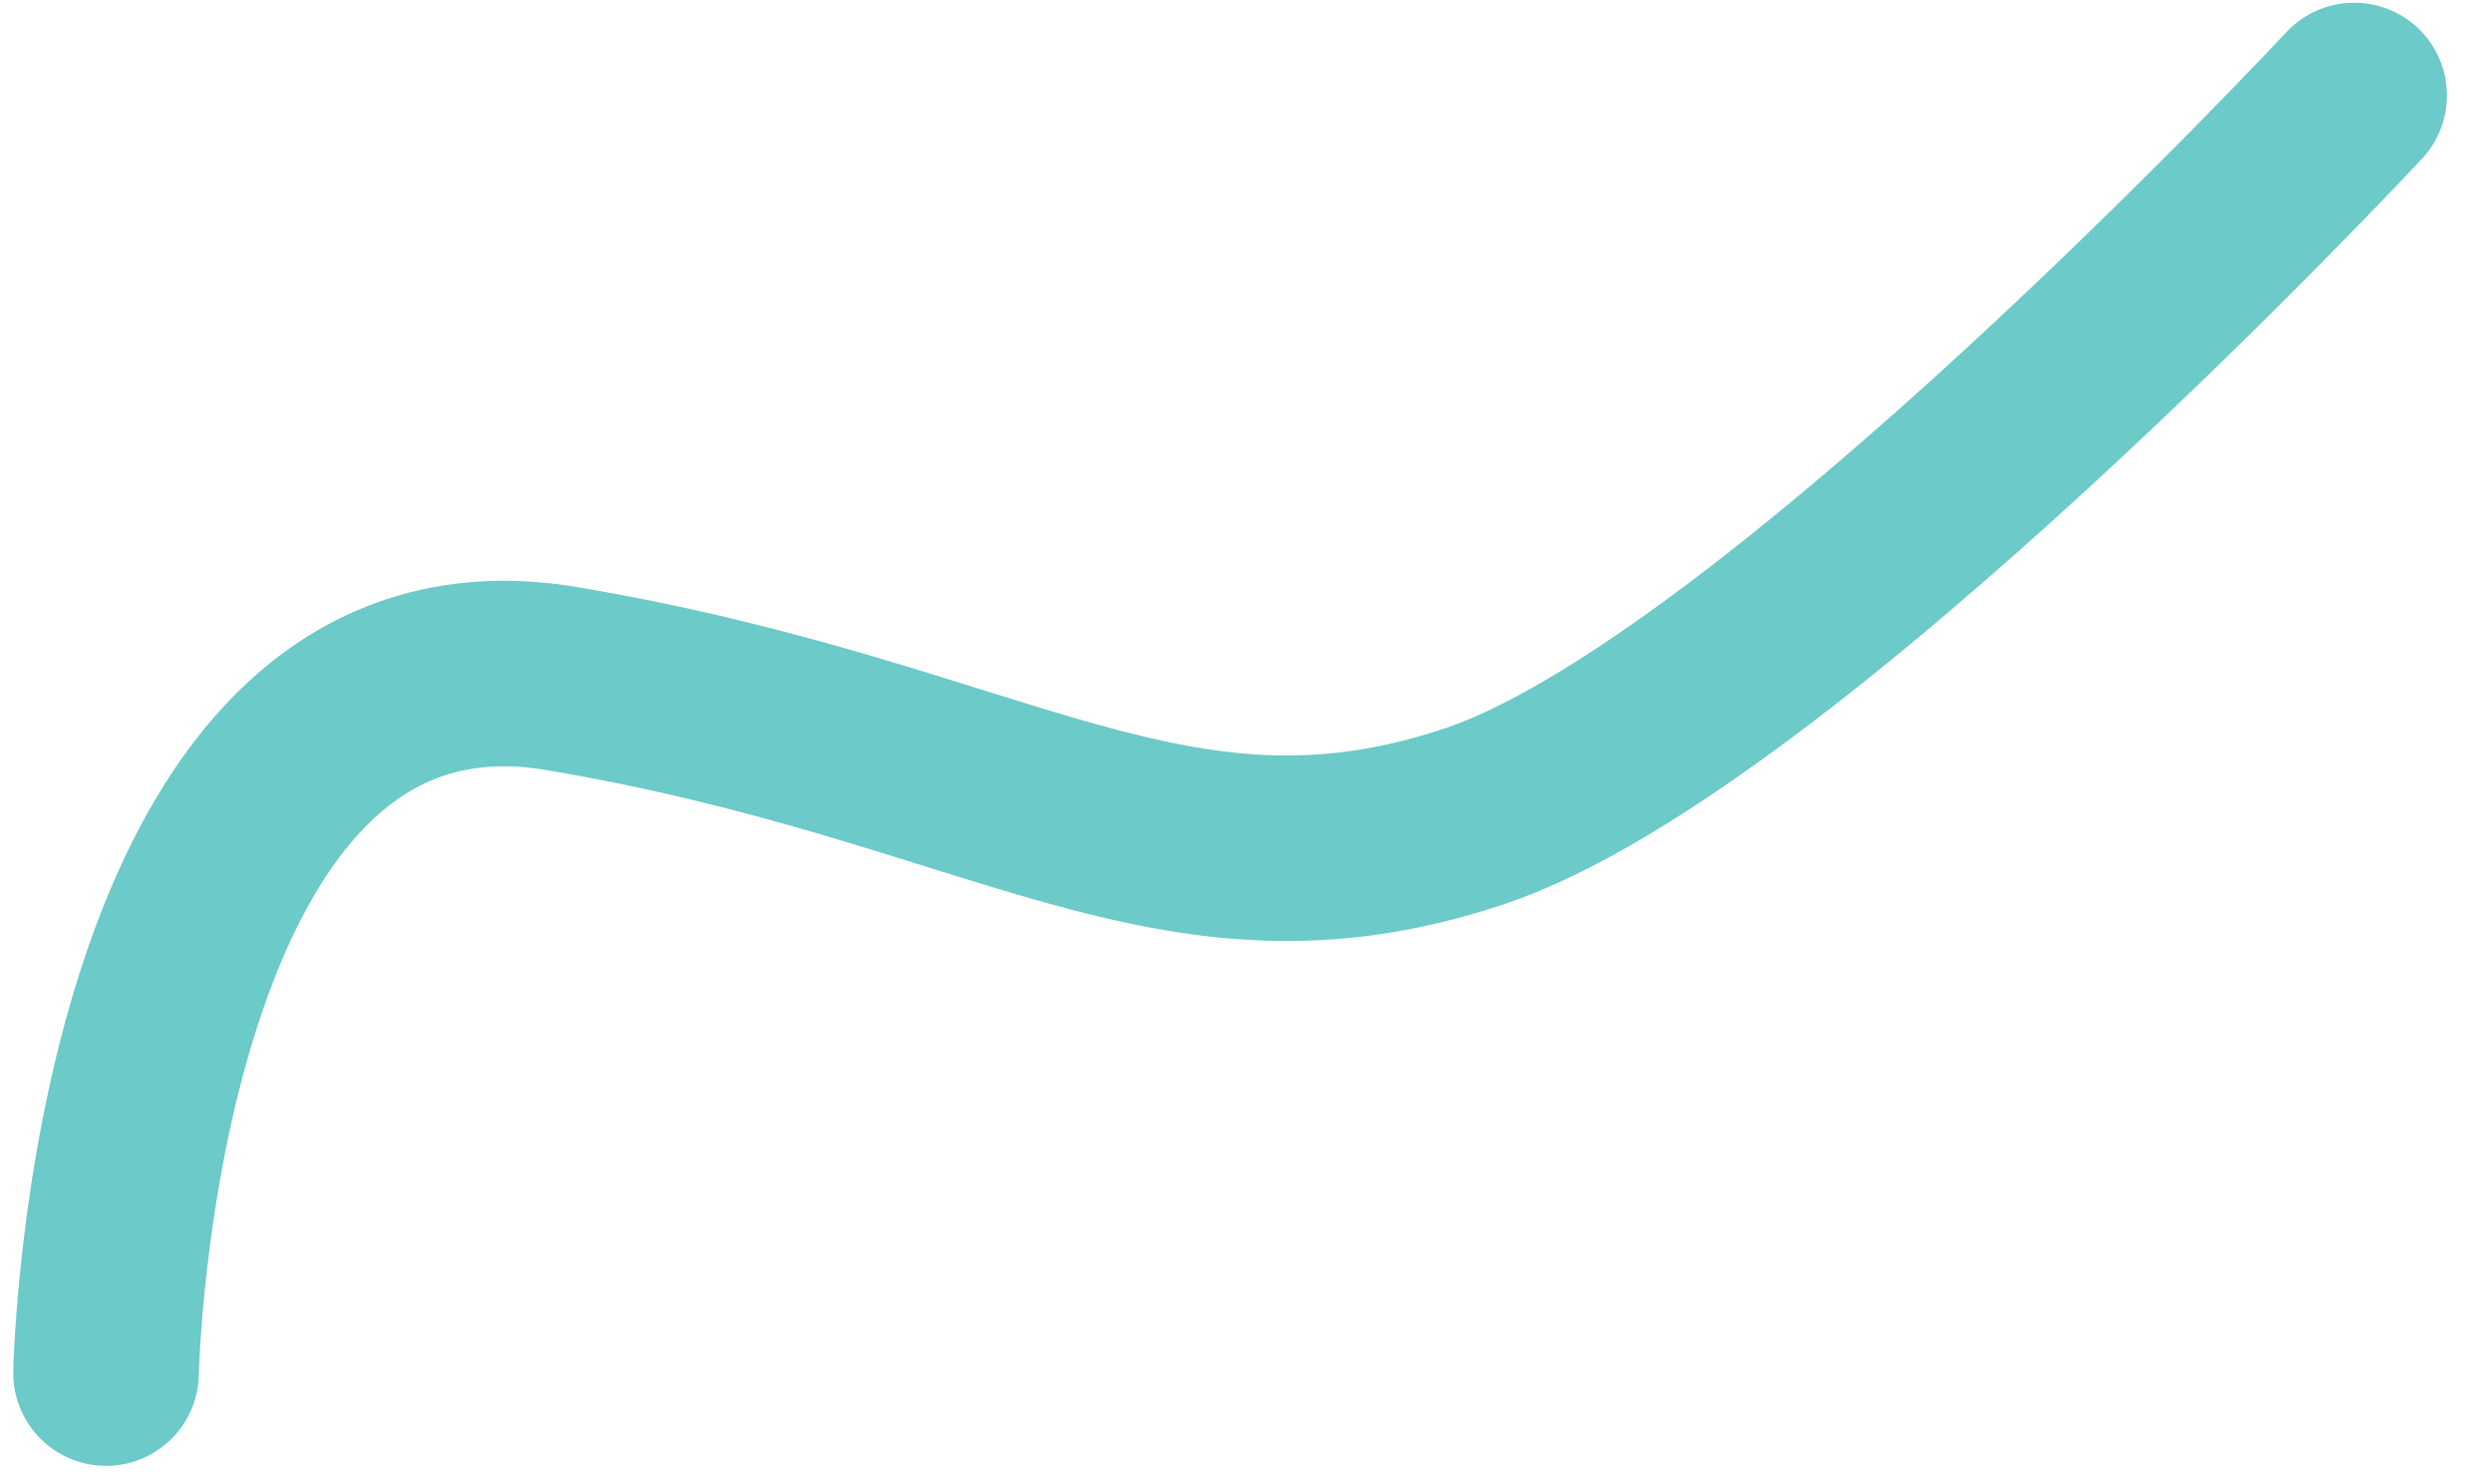 <svg width="47" height="28" viewBox="0 0 47 28" fill="none" xmlns="http://www.w3.org/2000/svg">
<path d="M2 25.901C2 25.901 2.3 11.401 10.6 12.801C18.9 14.201 22.1 17.301 27.8 15.401C33.5 13.501 44.4 1.801 44.4 1.801" stroke="#6CCAC9" stroke-width="3.5" stroke-linecap="round"/>
</svg>
